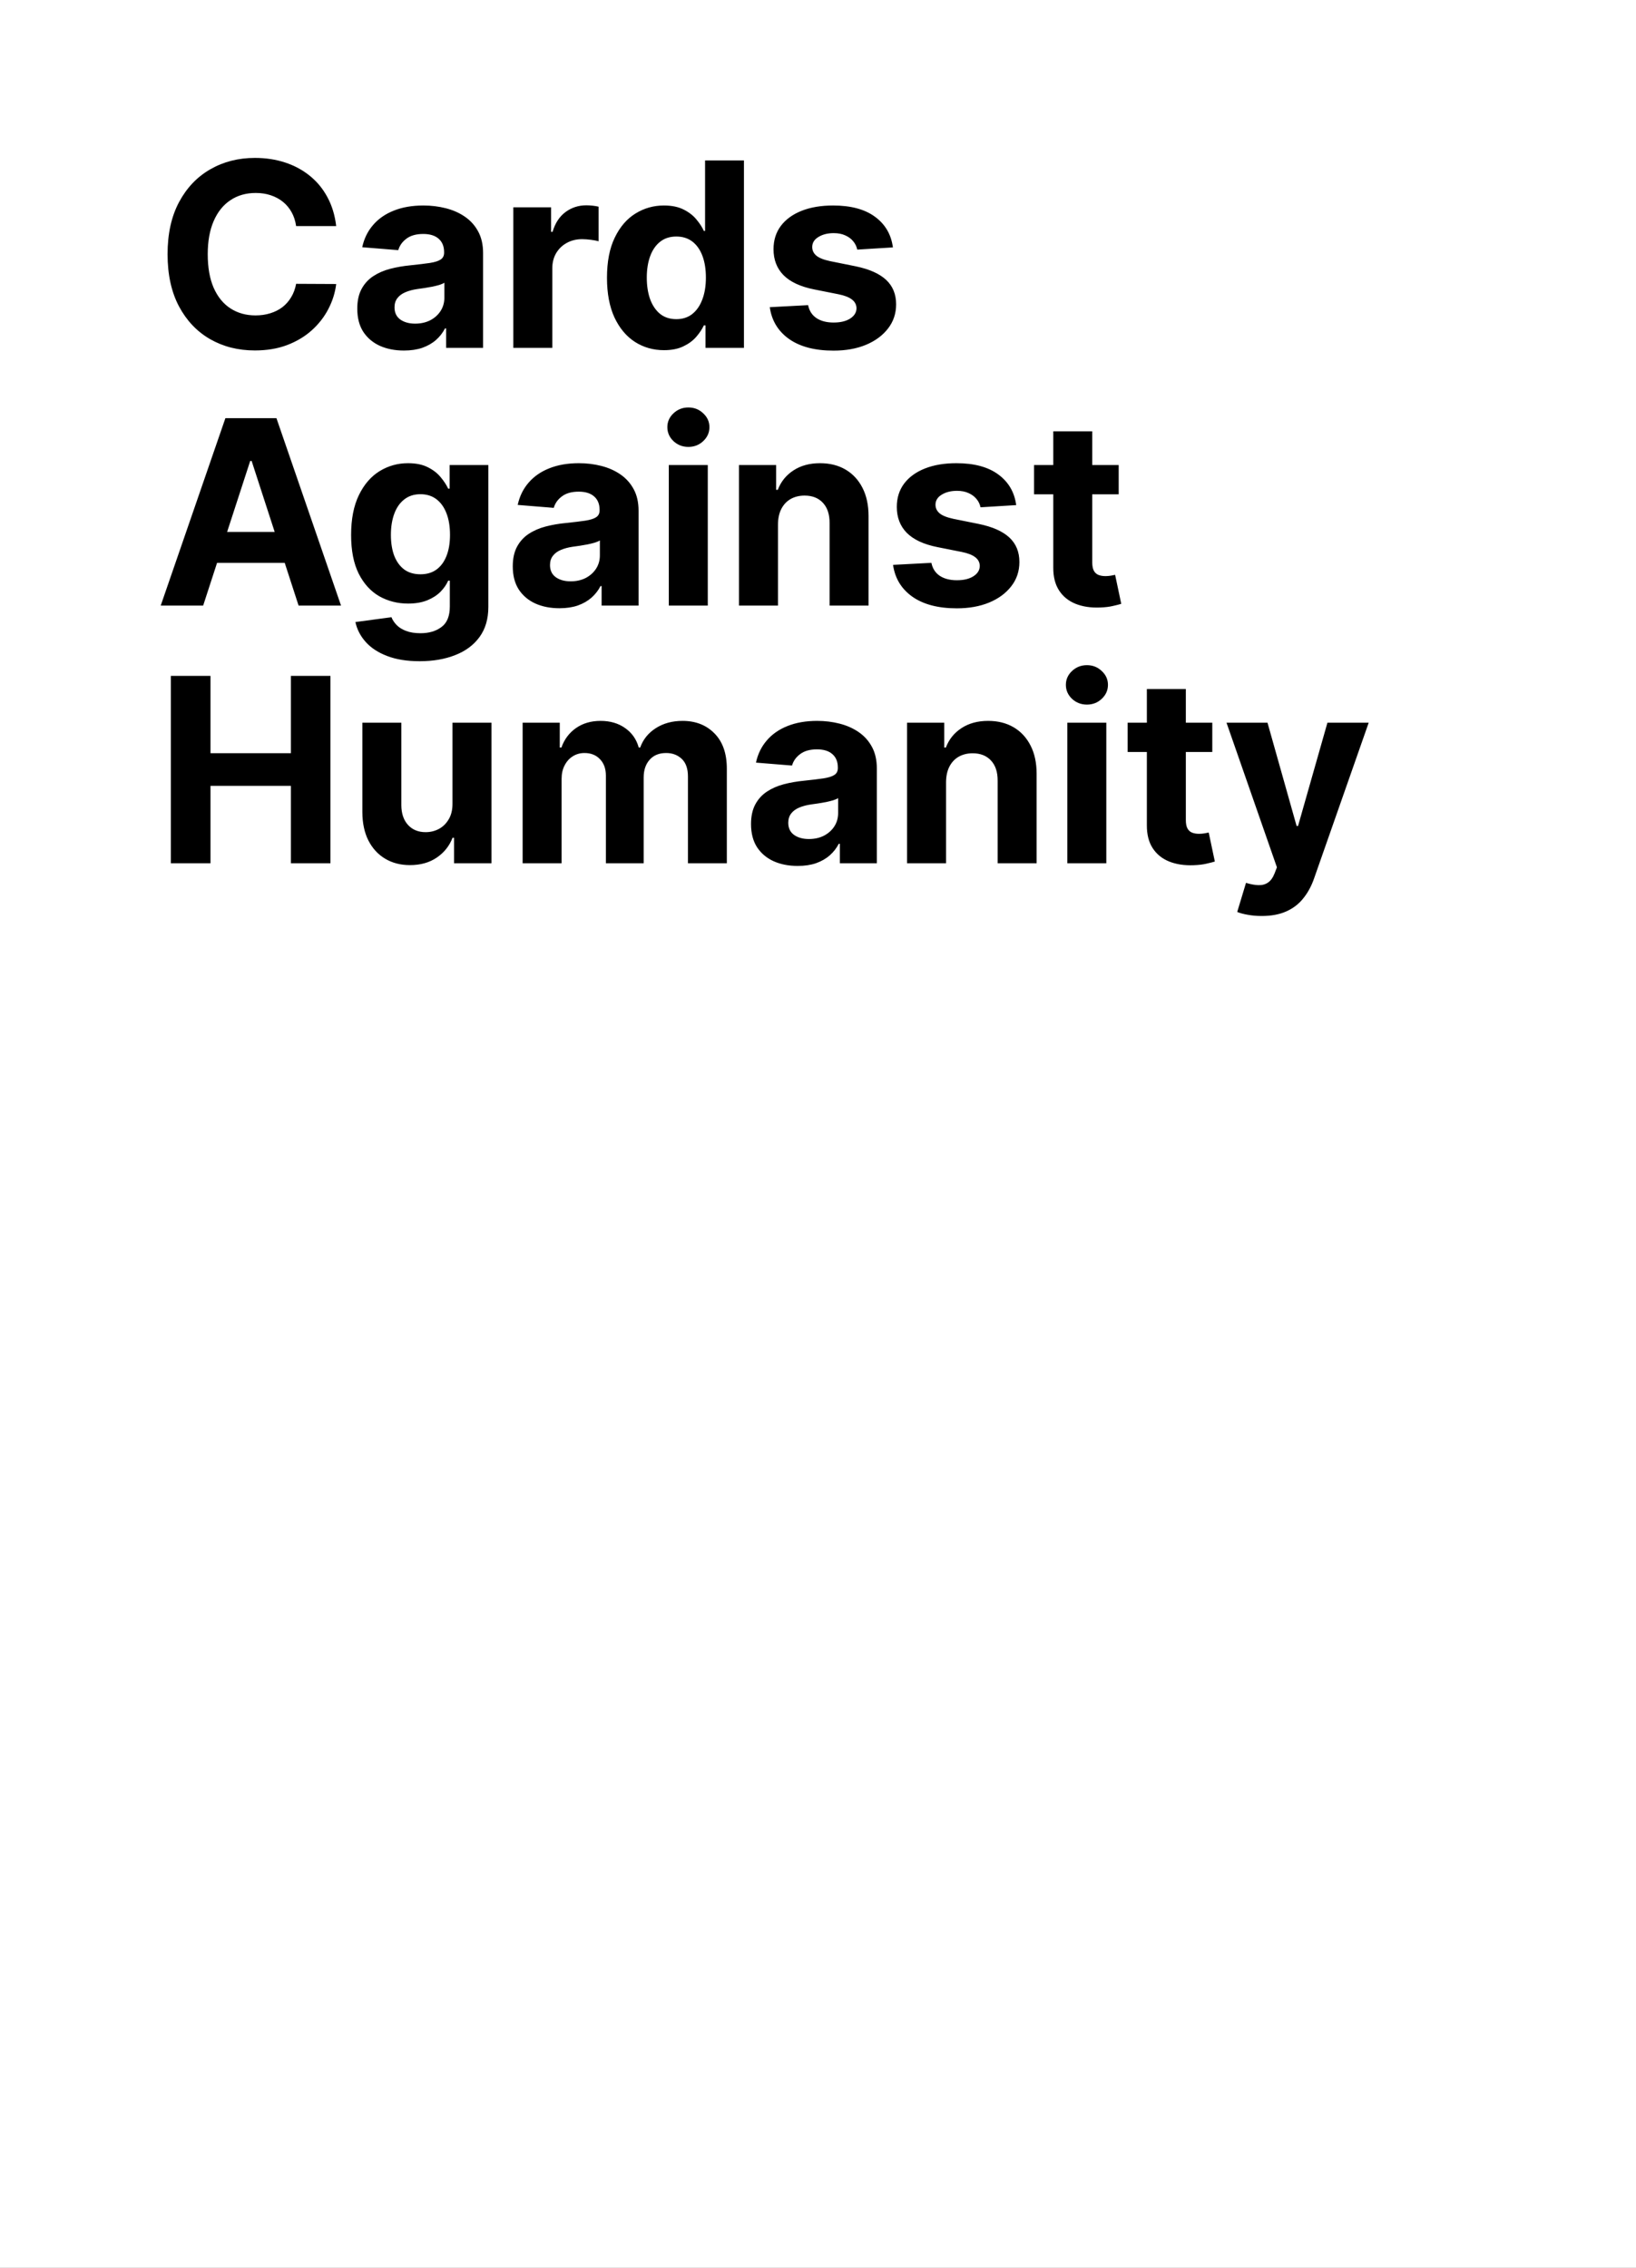 <svg width="127" height="176" viewBox="0 0 127 176" fill="none" xmlns="http://www.w3.org/2000/svg">
<rect width="127" height="176" fill="#7C7C7C"/>
<rect width="127" height="176" fill="white"/>
<path d="M26.098 17.547H22.987C22.93 17.144 22.814 16.787 22.639 16.474C22.464 16.157 22.239 15.887 21.965 15.665C21.69 15.442 21.373 15.272 21.013 15.153C20.658 15.035 20.272 14.976 19.855 14.976C19.102 14.976 18.447 15.163 17.888 15.537C17.329 15.906 16.896 16.446 16.588 17.156C16.28 17.862 16.126 18.719 16.126 19.727C16.126 20.764 16.28 21.635 16.588 22.341C16.901 23.046 17.336 23.579 17.895 23.939C18.454 24.299 19.1 24.479 19.834 24.479C20.246 24.479 20.627 24.424 20.977 24.315C21.332 24.206 21.647 24.048 21.922 23.84C22.197 23.626 22.424 23.368 22.604 23.065C22.788 22.762 22.916 22.417 22.987 22.028L26.098 22.043C26.017 22.71 25.816 23.354 25.494 23.974C25.177 24.59 24.749 25.142 24.209 25.629C23.674 26.112 23.035 26.496 22.291 26.78C21.553 27.059 20.717 27.199 19.784 27.199C18.487 27.199 17.327 26.905 16.304 26.318C15.286 25.731 14.481 24.881 13.889 23.768C13.302 22.656 13.008 21.309 13.008 19.727C13.008 18.141 13.307 16.792 13.903 15.679C14.5 14.566 15.31 13.719 16.332 13.136C17.355 12.549 18.506 12.256 19.784 12.256C20.627 12.256 21.408 12.374 22.128 12.611C22.852 12.848 23.494 13.193 24.053 13.648C24.611 14.098 25.066 14.649 25.416 15.303C25.771 15.956 25.999 16.704 26.098 17.547ZM31.357 27.206C30.661 27.206 30.041 27.085 29.496 26.844C28.952 26.598 28.521 26.235 28.204 25.757C27.891 25.274 27.735 24.673 27.735 23.953C27.735 23.347 27.846 22.838 28.069 22.426C28.291 22.014 28.595 21.683 28.978 21.432C29.361 21.181 29.797 20.991 30.285 20.864C30.777 20.736 31.293 20.646 31.833 20.594C32.468 20.527 32.979 20.466 33.367 20.409C33.755 20.348 34.037 20.258 34.212 20.139C34.388 20.021 34.475 19.846 34.475 19.614V19.571C34.475 19.121 34.333 18.773 34.049 18.527C33.77 18.281 33.372 18.158 32.856 18.158C32.311 18.158 31.878 18.278 31.556 18.52C31.234 18.757 31.021 19.055 30.917 19.415L28.119 19.188C28.261 18.525 28.54 17.952 28.957 17.469C29.373 16.981 29.911 16.607 30.569 16.347C31.232 16.081 31.999 15.949 32.87 15.949C33.476 15.949 34.056 16.02 34.61 16.162C35.169 16.304 35.664 16.524 36.094 16.822C36.53 17.121 36.873 17.504 37.124 17.973C37.375 18.437 37.501 18.993 37.501 19.642V27H34.631V25.487H34.546C34.371 25.828 34.137 26.129 33.843 26.389C33.55 26.645 33.197 26.846 32.785 26.993C32.373 27.135 31.897 27.206 31.357 27.206ZM32.224 25.118C32.669 25.118 33.062 25.03 33.403 24.855C33.744 24.675 34.011 24.434 34.205 24.131C34.399 23.828 34.496 23.484 34.496 23.101V21.943C34.402 22.005 34.272 22.062 34.106 22.114C33.945 22.161 33.763 22.206 33.559 22.249C33.355 22.287 33.152 22.322 32.948 22.355C32.745 22.384 32.56 22.41 32.394 22.433C32.039 22.485 31.729 22.568 31.464 22.682C31.199 22.796 30.993 22.949 30.846 23.143C30.699 23.333 30.626 23.57 30.626 23.854C30.626 24.266 30.775 24.581 31.073 24.798C31.376 25.011 31.76 25.118 32.224 25.118ZM39.848 27V16.091H42.781V17.994H42.895C43.094 17.317 43.428 16.806 43.896 16.46C44.365 16.11 44.905 15.935 45.516 15.935C45.667 15.935 45.831 15.944 46.006 15.963C46.181 15.982 46.335 16.008 46.467 16.041V18.726C46.325 18.683 46.129 18.645 45.878 18.612C45.627 18.579 45.397 18.562 45.189 18.562C44.744 18.562 44.346 18.66 43.996 18.854C43.65 19.043 43.376 19.308 43.172 19.649C42.973 19.99 42.874 20.383 42.874 20.828V27H39.848ZM51.544 27.178C50.715 27.178 49.965 26.965 49.292 26.538C48.625 26.108 48.094 25.475 47.701 24.642C47.313 23.804 47.119 22.776 47.119 21.56C47.119 20.31 47.32 19.27 47.723 18.442C48.125 17.608 48.66 16.986 49.328 16.574C50 16.157 50.736 15.949 51.537 15.949C52.147 15.949 52.656 16.053 53.064 16.261C53.475 16.465 53.807 16.721 54.058 17.028C54.314 17.331 54.508 17.63 54.64 17.923H54.733V12.454H57.751V27H54.768V25.253H54.64C54.498 25.556 54.297 25.857 54.037 26.155C53.781 26.448 53.447 26.692 53.035 26.886C52.628 27.081 52.131 27.178 51.544 27.178ZM52.502 24.77C52.99 24.77 53.402 24.637 53.738 24.372C54.079 24.102 54.34 23.726 54.52 23.243C54.704 22.76 54.797 22.194 54.797 21.546C54.797 20.897 54.707 20.333 54.527 19.855C54.347 19.377 54.086 19.008 53.745 18.747C53.404 18.487 52.99 18.357 52.502 18.357C52.005 18.357 51.586 18.491 51.245 18.761C50.904 19.031 50.646 19.405 50.471 19.884C50.296 20.362 50.209 20.916 50.209 21.546C50.209 22.18 50.296 22.741 50.471 23.229C50.651 23.712 50.909 24.09 51.245 24.365C51.586 24.635 52.005 24.77 52.502 24.77ZM69.315 19.202L66.546 19.372C66.498 19.135 66.396 18.922 66.24 18.733C66.084 18.539 65.878 18.385 65.622 18.271C65.371 18.153 65.07 18.094 64.72 18.094C64.251 18.094 63.856 18.193 63.534 18.392C63.212 18.586 63.051 18.847 63.051 19.173C63.051 19.434 63.155 19.654 63.364 19.834C63.572 20.014 63.929 20.158 64.436 20.267L66.41 20.665C67.471 20.883 68.262 21.233 68.783 21.716C69.303 22.199 69.564 22.833 69.564 23.619C69.564 24.334 69.353 24.962 68.932 25.501C68.515 26.041 67.942 26.463 67.213 26.766C66.489 27.064 65.653 27.213 64.706 27.213C63.262 27.213 62.111 26.912 61.254 26.311C60.402 25.705 59.903 24.881 59.756 23.84L62.731 23.683C62.822 24.124 63.039 24.46 63.385 24.692C63.731 24.919 64.173 25.033 64.713 25.033C65.243 25.033 65.669 24.931 65.992 24.727C66.318 24.519 66.484 24.251 66.489 23.925C66.484 23.65 66.368 23.425 66.141 23.25C65.913 23.07 65.563 22.933 65.09 22.838L63.2 22.462C62.135 22.249 61.342 21.879 60.821 21.354C60.305 20.828 60.047 20.158 60.047 19.344C60.047 18.643 60.236 18.039 60.615 17.533C60.999 17.026 61.536 16.635 62.227 16.361C62.923 16.086 63.738 15.949 64.671 15.949C66.048 15.949 67.133 16.24 67.923 16.822C68.719 17.405 69.183 18.198 69.315 19.202ZM15.771 47H12.476L17.497 32.455H21.46L26.474 47H23.179L19.535 35.778H19.422L15.771 47ZM15.565 41.283H23.349V43.683H15.565V41.283ZM32.575 51.318C31.595 51.318 30.755 51.183 30.054 50.913C29.358 50.648 28.804 50.286 28.392 49.827C27.98 49.367 27.713 48.851 27.59 48.278L30.388 47.902C30.473 48.12 30.608 48.323 30.793 48.513C30.977 48.702 31.221 48.854 31.524 48.967C31.832 49.086 32.206 49.145 32.646 49.145C33.304 49.145 33.847 48.984 34.273 48.662C34.704 48.345 34.919 47.812 34.919 47.064V45.068H34.791C34.659 45.371 34.46 45.658 34.195 45.928C33.929 46.197 33.589 46.418 33.172 46.588C32.755 46.758 32.258 46.844 31.68 46.844C30.861 46.844 30.116 46.654 29.443 46.276C28.776 45.892 28.243 45.307 27.845 44.521C27.452 43.731 27.256 42.731 27.256 41.524C27.256 40.288 27.457 39.256 27.859 38.428C28.262 37.599 28.797 36.979 29.465 36.567C30.137 36.155 30.873 35.949 31.673 35.949C32.284 35.949 32.795 36.053 33.207 36.261C33.619 36.465 33.951 36.721 34.202 37.028C34.457 37.331 34.654 37.63 34.791 37.923H34.905V36.091H37.909V47.106C37.909 48.035 37.682 48.811 37.227 49.436C36.773 50.061 36.143 50.53 35.338 50.842C34.538 51.16 33.617 51.318 32.575 51.318ZM32.639 44.571C33.127 44.571 33.539 44.45 33.875 44.209C34.216 43.963 34.476 43.612 34.656 43.158C34.841 42.698 34.933 42.149 34.933 41.51C34.933 40.871 34.843 40.317 34.663 39.848C34.483 39.374 34.223 39.008 33.882 38.747C33.541 38.487 33.127 38.356 32.639 38.356C32.142 38.356 31.723 38.492 31.382 38.761C31.041 39.026 30.783 39.396 30.608 39.869C30.433 40.343 30.345 40.89 30.345 41.51C30.345 42.14 30.433 42.684 30.608 43.144C30.788 43.598 31.046 43.951 31.382 44.202C31.723 44.448 32.142 44.571 32.639 44.571ZM43.428 47.206C42.731 47.206 42.111 47.085 41.567 46.844C41.022 46.597 40.591 46.235 40.274 45.757C39.962 45.274 39.805 44.673 39.805 43.953C39.805 43.347 39.917 42.838 40.139 42.426C40.362 42.014 40.665 41.683 41.048 41.432C41.432 41.181 41.867 40.992 42.355 40.864C42.847 40.736 43.364 40.646 43.903 40.594C44.538 40.528 45.049 40.466 45.438 40.409C45.826 40.347 46.108 40.258 46.283 40.139C46.458 40.021 46.545 39.846 46.545 39.614V39.571C46.545 39.121 46.403 38.773 46.119 38.527C45.84 38.281 45.442 38.158 44.926 38.158C44.382 38.158 43.948 38.278 43.626 38.52C43.304 38.757 43.091 39.055 42.987 39.415L40.189 39.188C40.331 38.525 40.61 37.952 41.027 37.469C41.444 36.981 41.981 36.607 42.639 36.347C43.302 36.081 44.069 35.949 44.94 35.949C45.546 35.949 46.126 36.02 46.68 36.162C47.239 36.304 47.734 36.524 48.165 36.822C48.6 37.121 48.944 37.504 49.195 37.973C49.446 38.437 49.571 38.993 49.571 39.642V47H46.702V45.487H46.617C46.441 45.828 46.207 46.129 45.913 46.389C45.62 46.645 45.267 46.846 44.855 46.993C44.443 47.135 43.967 47.206 43.428 47.206ZM44.294 45.118C44.739 45.118 45.132 45.03 45.473 44.855C45.814 44.675 46.081 44.434 46.276 44.131C46.47 43.828 46.567 43.484 46.567 43.101V41.943C46.472 42.005 46.342 42.062 46.176 42.114C46.015 42.161 45.833 42.206 45.629 42.249C45.426 42.286 45.222 42.322 45.019 42.355C44.815 42.383 44.63 42.41 44.465 42.433C44.109 42.485 43.799 42.568 43.534 42.682C43.269 42.795 43.063 42.949 42.916 43.144C42.769 43.333 42.696 43.57 42.696 43.854C42.696 44.266 42.845 44.581 43.144 44.798C43.447 45.011 43.83 45.118 44.294 45.118ZM51.918 47V36.091H54.944V47H51.918ZM53.438 34.685C52.988 34.685 52.602 34.535 52.281 34.237C51.963 33.934 51.805 33.572 51.805 33.151C51.805 32.734 51.963 32.376 52.281 32.078C52.602 31.775 52.988 31.624 53.438 31.624C53.888 31.624 54.272 31.775 54.589 32.078C54.911 32.376 55.072 32.734 55.072 33.151C55.072 33.572 54.911 33.934 54.589 34.237C54.272 34.535 53.888 34.685 53.438 34.685ZM60.393 40.693V47H57.367V36.091H60.251V38.016H60.379C60.62 37.381 61.025 36.879 61.593 36.51C62.162 36.136 62.85 35.949 63.66 35.949C64.418 35.949 65.078 36.115 65.642 36.446C66.205 36.778 66.643 37.251 66.956 37.867C67.268 38.477 67.424 39.206 67.424 40.054V47H64.399V40.594C64.403 39.926 64.233 39.405 63.887 39.031C63.542 38.653 63.066 38.463 62.46 38.463C62.053 38.463 61.693 38.551 61.38 38.726C61.073 38.901 60.831 39.157 60.656 39.493C60.485 39.824 60.398 40.224 60.393 40.693ZM78.886 39.202L76.116 39.372C76.068 39.135 75.967 38.922 75.81 38.733C75.654 38.539 75.448 38.385 75.192 38.271C74.942 38.153 74.641 38.094 74.29 38.094C73.822 38.094 73.426 38.193 73.104 38.392C72.782 38.586 72.621 38.847 72.621 39.173C72.621 39.434 72.726 39.654 72.934 39.834C73.142 40.014 73.5 40.158 74.006 40.267L75.981 40.665C77.041 40.883 77.832 41.233 78.353 41.716C78.874 42.199 79.134 42.833 79.134 43.619C79.134 44.334 78.924 44.962 78.502 45.501C78.085 46.041 77.513 46.463 76.783 46.766C76.059 47.064 75.223 47.213 74.276 47.213C72.832 47.213 71.682 46.912 70.825 46.311C69.972 45.705 69.473 44.881 69.326 43.84L72.302 43.683C72.392 44.124 72.61 44.46 72.955 44.692C73.301 44.919 73.744 45.033 74.283 45.033C74.814 45.033 75.24 44.931 75.562 44.727C75.888 44.519 76.054 44.251 76.059 43.925C76.054 43.65 75.938 43.425 75.711 43.25C75.484 43.07 75.133 42.933 74.66 42.838L72.771 42.462C71.705 42.249 70.912 41.879 70.391 41.354C69.875 40.828 69.617 40.158 69.617 39.344C69.617 38.643 69.807 38.039 70.185 37.533C70.569 37.026 71.106 36.635 71.798 36.361C72.494 36.086 73.308 35.949 74.241 35.949C75.619 35.949 76.703 36.24 77.494 36.822C78.289 37.405 78.753 38.198 78.886 39.202ZM86.842 36.091V38.364H80.272V36.091H86.842ZM81.764 33.477H84.789V43.648C84.789 43.927 84.832 44.145 84.917 44.301C85.002 44.453 85.121 44.559 85.272 44.621C85.429 44.682 85.609 44.713 85.812 44.713C85.954 44.713 86.096 44.701 86.238 44.678C86.38 44.649 86.489 44.628 86.565 44.614L87.041 46.865C86.889 46.912 86.676 46.967 86.402 47.028C86.127 47.095 85.793 47.135 85.4 47.149C84.671 47.178 84.032 47.081 83.483 46.858C82.938 46.635 82.514 46.29 82.211 45.821C81.908 45.352 81.759 44.76 81.764 44.045V33.477ZM13.264 67V52.455H16.34V58.456H22.582V52.455H25.651V67H22.582V60.992H16.34V67H13.264ZM35.125 62.355V56.091H38.151V67H35.246V65.019H35.132C34.886 65.658 34.476 66.171 33.903 66.56C33.335 66.948 32.642 67.142 31.822 67.142C31.093 67.142 30.452 66.976 29.898 66.645C29.344 66.313 28.91 65.842 28.598 65.231C28.29 64.621 28.134 63.889 28.129 63.037V56.091H31.155V62.497C31.16 63.141 31.332 63.65 31.673 64.024C32.014 64.398 32.471 64.585 33.044 64.585C33.409 64.585 33.749 64.502 34.067 64.337C34.384 64.166 34.64 63.915 34.834 63.584C35.033 63.252 35.13 62.843 35.125 62.355ZM40.571 67V56.091H43.454V58.016H43.582C43.809 57.376 44.188 56.872 44.718 56.503C45.249 56.133 45.883 55.949 46.622 55.949C47.37 55.949 48.007 56.136 48.532 56.51C49.058 56.879 49.408 57.381 49.584 58.016H49.697C49.92 57.391 50.322 56.891 50.904 56.517C51.492 56.138 52.185 55.949 52.985 55.949C54.003 55.949 54.83 56.273 55.464 56.922C56.103 57.566 56.423 58.48 56.423 59.663V67H53.404V60.26C53.404 59.654 53.243 59.199 52.922 58.896C52.6 58.593 52.197 58.442 51.714 58.442C51.165 58.442 50.736 58.617 50.429 58.967C50.121 59.313 49.967 59.77 49.967 60.338V67H47.034V60.196C47.034 59.661 46.88 59.235 46.572 58.918C46.269 58.6 45.869 58.442 45.372 58.442C45.036 58.442 44.733 58.527 44.463 58.697C44.198 58.863 43.987 59.097 43.831 59.401C43.674 59.699 43.596 60.049 43.596 60.452V67H40.571ZM61.924 67.206C61.228 67.206 60.607 67.085 60.063 66.844C59.518 66.597 59.087 66.235 58.77 65.757C58.458 65.274 58.301 64.673 58.301 63.953C58.301 63.347 58.413 62.838 58.635 62.426C58.858 62.014 59.161 61.683 59.544 61.432C59.928 61.181 60.364 60.992 60.851 60.864C61.344 60.736 61.86 60.646 62.4 60.594C63.034 60.528 63.545 60.466 63.934 60.409C64.322 60.347 64.604 60.258 64.779 60.139C64.954 60.021 65.041 59.846 65.041 59.614V59.571C65.041 59.121 64.9 58.773 64.615 58.527C64.336 58.281 63.938 58.158 63.422 58.158C62.878 58.158 62.444 58.278 62.123 58.52C61.8 58.757 61.587 59.055 61.483 59.415L58.685 59.188C58.827 58.525 59.106 57.952 59.523 57.469C59.94 56.981 60.477 56.607 61.135 56.347C61.798 56.081 62.565 55.949 63.436 55.949C64.043 55.949 64.623 56.02 65.177 56.162C65.735 56.304 66.23 56.524 66.661 56.822C67.097 57.121 67.44 57.504 67.691 57.973C67.942 58.437 68.067 58.993 68.067 59.642V67H65.198V65.487H65.113C64.937 65.828 64.703 66.129 64.409 66.389C64.116 66.645 63.763 66.846 63.351 66.993C62.939 67.135 62.463 67.206 61.924 67.206ZM62.79 65.118C63.235 65.118 63.628 65.03 63.969 64.855C64.31 64.675 64.578 64.434 64.772 64.131C64.966 63.828 65.063 63.484 65.063 63.101V61.943C64.968 62.005 64.838 62.062 64.672 62.114C64.511 62.161 64.329 62.206 64.125 62.249C63.922 62.286 63.718 62.322 63.515 62.355C63.311 62.383 63.126 62.41 62.961 62.433C62.605 62.485 62.295 62.568 62.03 62.682C61.765 62.795 61.559 62.949 61.412 63.144C61.266 63.333 61.192 63.57 61.192 63.854C61.192 64.266 61.341 64.581 61.64 64.798C61.943 65.011 62.326 65.118 62.79 65.118ZM73.44 60.693V67H70.414V56.091H73.298V58.016H73.426C73.667 57.381 74.072 56.879 74.64 56.51C75.209 56.136 75.897 55.949 76.707 55.949C77.465 55.949 78.125 56.115 78.689 56.446C79.252 56.778 79.69 57.251 80.002 57.867C80.315 58.477 80.471 59.206 80.471 60.054V67H77.446V60.594C77.45 59.926 77.28 59.405 76.934 59.031C76.589 58.653 76.113 58.463 75.507 58.463C75.1 58.463 74.74 58.551 74.427 58.726C74.119 58.901 73.878 59.157 73.703 59.493C73.532 59.824 73.445 60.224 73.44 60.693ZM82.856 67V56.091H85.881V67H82.856ZM84.376 54.685C83.926 54.685 83.54 54.535 83.218 54.237C82.901 53.934 82.742 53.572 82.742 53.151C82.742 52.734 82.901 52.376 83.218 52.078C83.54 51.775 83.926 51.624 84.376 51.624C84.826 51.624 85.209 51.775 85.526 52.078C85.848 52.376 86.009 52.734 86.009 53.151C86.009 53.572 85.848 53.934 85.526 54.237C85.209 54.535 84.826 54.685 84.376 54.685ZM94.108 56.091V58.364H87.538V56.091H94.108ZM89.029 53.477H92.055V63.648C92.055 63.927 92.098 64.145 92.183 64.301C92.268 64.453 92.386 64.559 92.538 64.621C92.694 64.682 92.874 64.713 93.078 64.713C93.22 64.713 93.362 64.701 93.504 64.678C93.646 64.649 93.755 64.628 93.831 64.614L94.306 66.865C94.155 66.912 93.942 66.967 93.667 67.028C93.393 67.095 93.059 67.135 92.666 67.149C91.937 67.178 91.297 67.081 90.748 66.858C90.204 66.635 89.78 66.29 89.477 65.821C89.174 65.352 89.025 64.76 89.029 64.046V53.477ZM97.946 71.091C97.563 71.091 97.203 71.06 96.867 70.999C96.535 70.942 96.261 70.868 96.043 70.778L96.725 68.52C97.08 68.629 97.4 68.688 97.684 68.697C97.972 68.707 98.221 68.641 98.429 68.499C98.642 68.356 98.815 68.115 98.948 67.774L99.125 67.312L95.212 56.091H98.394L100.652 64.102H100.766L103.046 56.091H106.249L102.009 68.179C101.805 68.766 101.528 69.278 101.178 69.713C100.832 70.153 100.394 70.492 99.864 70.729C99.334 70.97 98.695 71.091 97.946 71.091Z" fill="black"/>
</svg>
